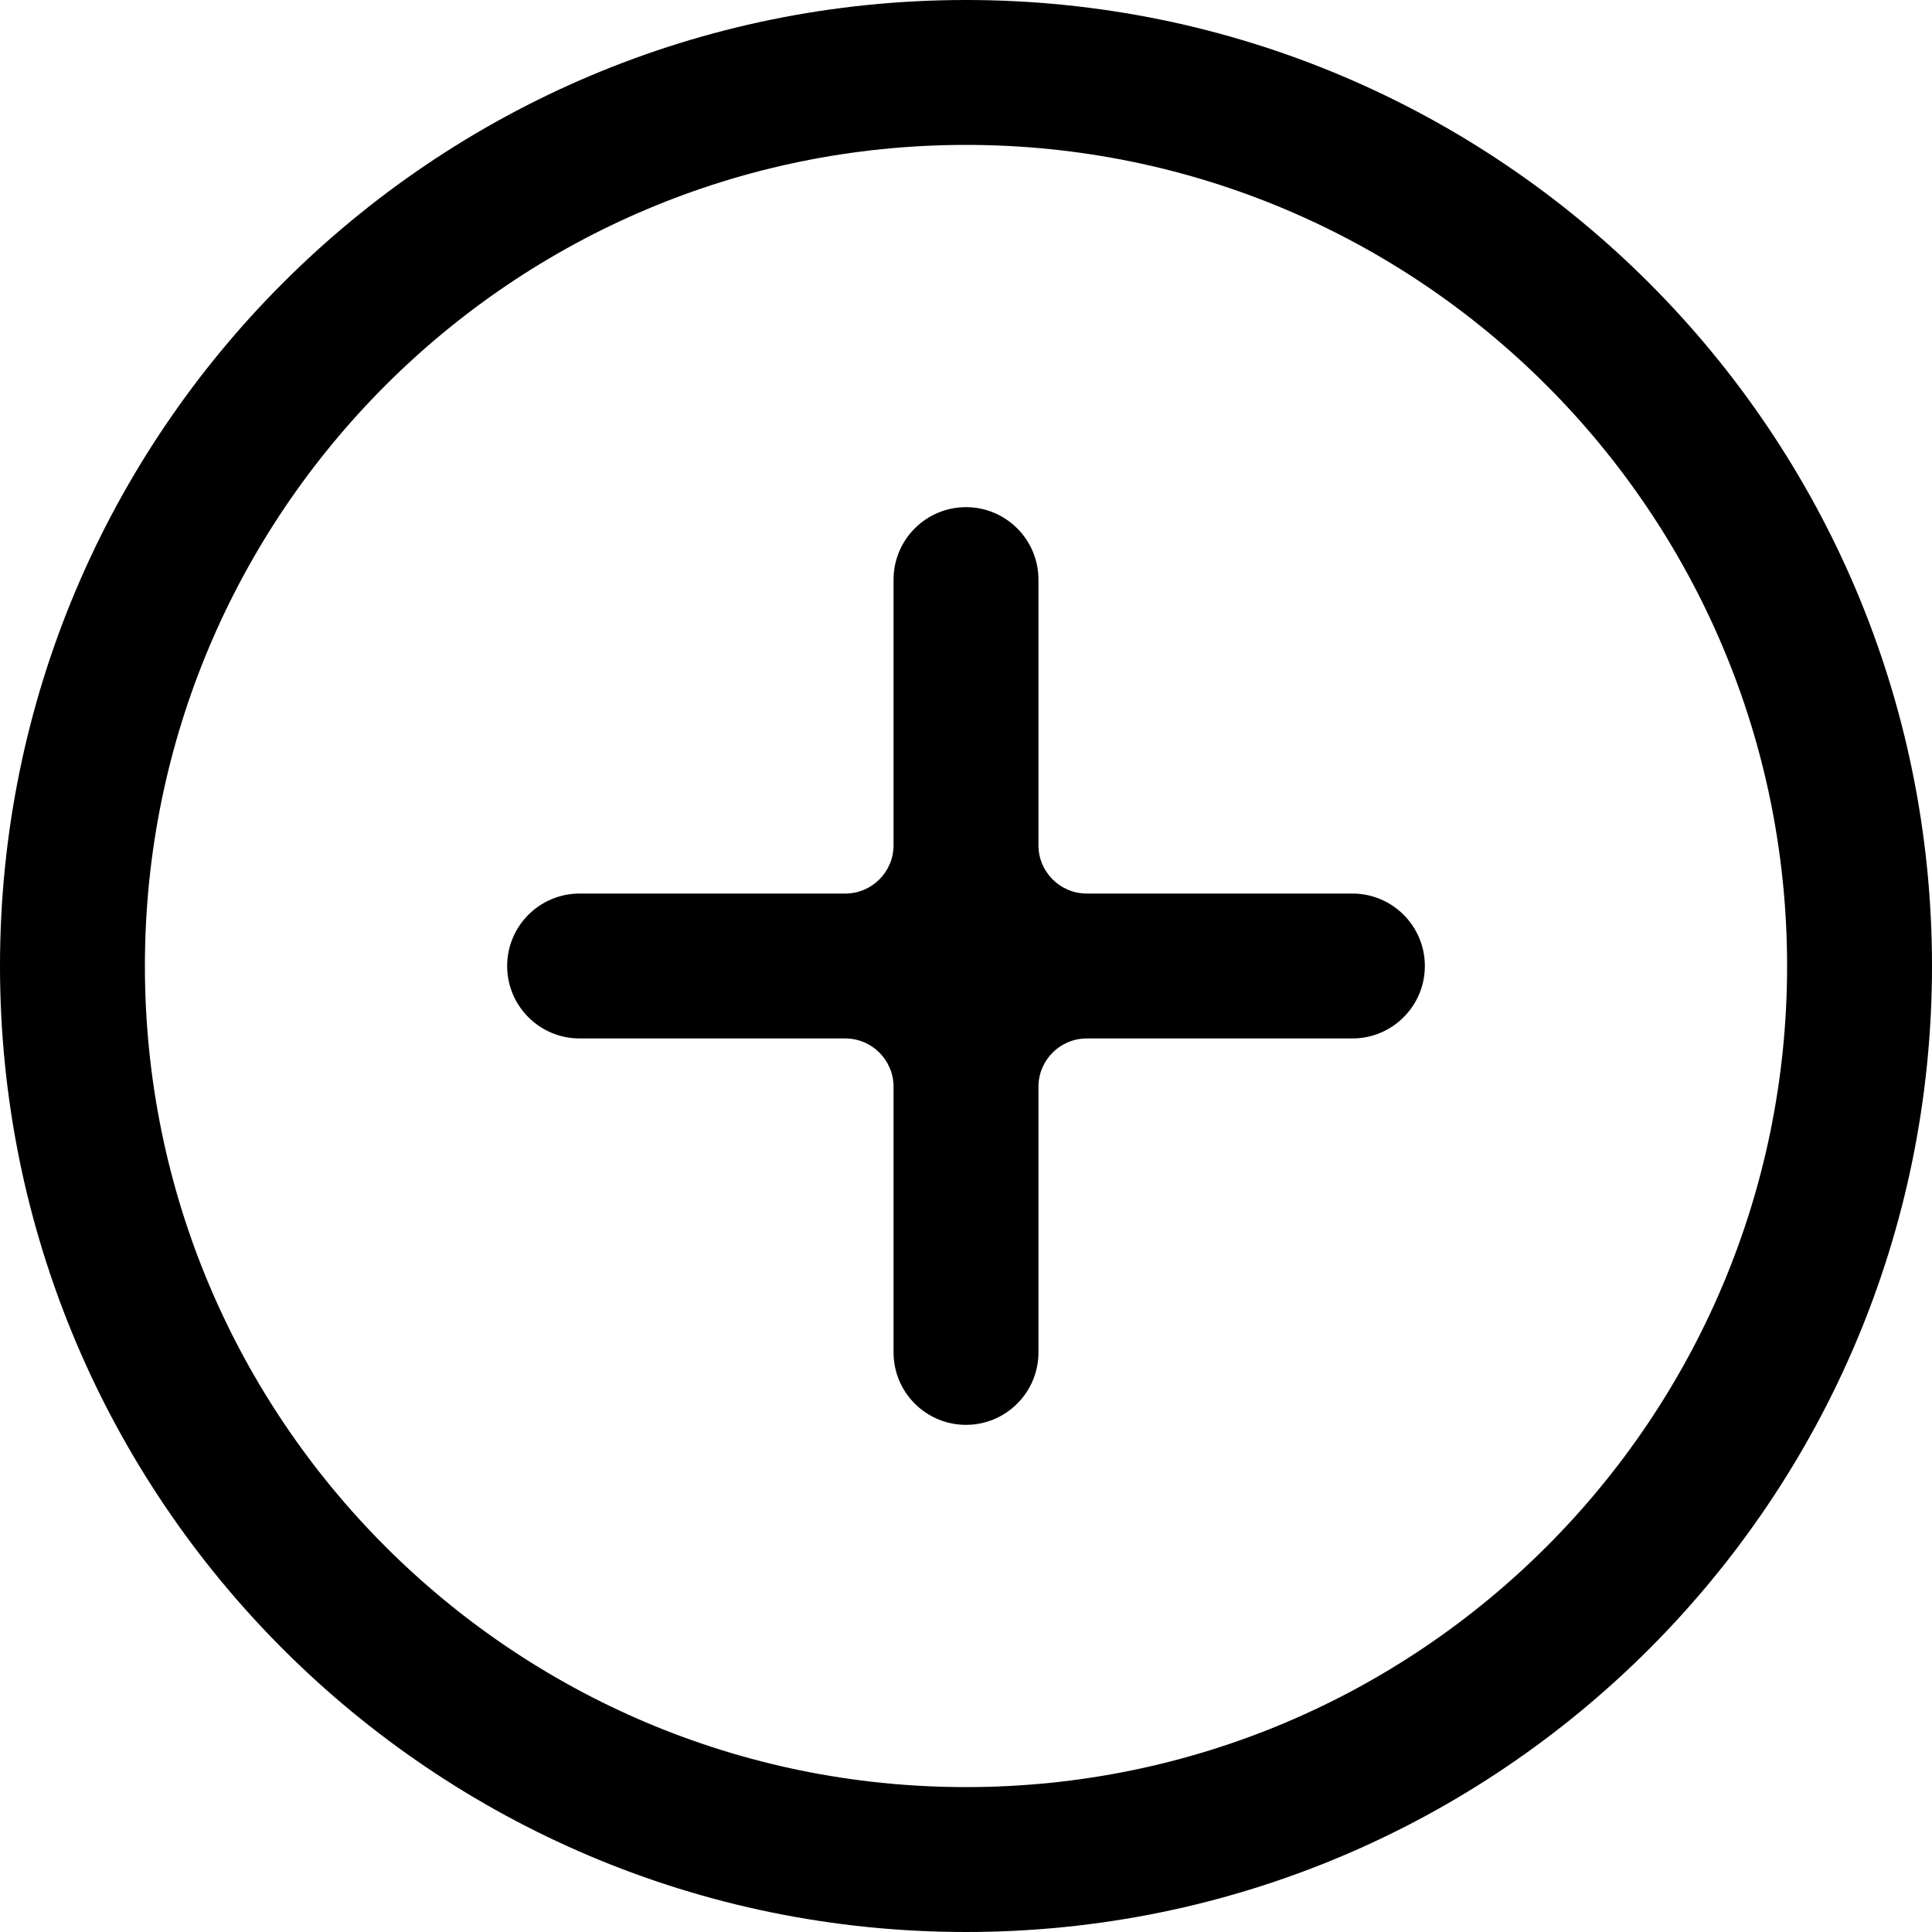 <svg width="20" height="20" viewBox="0 0 20 20" fill="none" xmlns="http://www.w3.org/2000/svg">
<path d="M10 5.25C10.414 5.25 10.75 5.586 10.75 6V8.75C10.75 9.026 10.974 9.25 11.25 9.25H14C14.414 9.25 14.75 9.586 14.75 10C14.75 10.414 14.414 10.75 14 10.75H11.25C10.974 10.75 10.75 10.974 10.75 11.25V14C10.75 14.414 10.414 14.75 10 14.75C9.586 14.75 9.25 14.414 9.25 14V11.25C9.25 10.974 9.026 10.75 8.75 10.75H6C5.586 10.75 5.25 10.414 5.25 10C5.25 9.586 5.586 9.25 6 9.25H8.75C9.026 9.25 9.25 9.026 9.25 8.75V6C9.25 5.586 9.586 5.25 10 5.25Z" fill="black"/>
<path fill-rule="evenodd" clip-rule="evenodd" d="M10 20C15.523 20 20 15.523 20 10C20 4.477 15.523 -2.41411e-07 10 0C4.477 2.41411e-07 -2.41411e-07 4.477 0 10C2.41411e-07 15.523 4.477 20 10 20ZM10 18.5C14.694 18.5 18.5 14.694 18.5 10C18.5 5.306 14.694 1.5 10 1.5C5.306 1.5 1.5 5.306 1.5 10C1.5 14.694 5.306 18.5 10 18.5Z" fill="black"/>
</svg>

